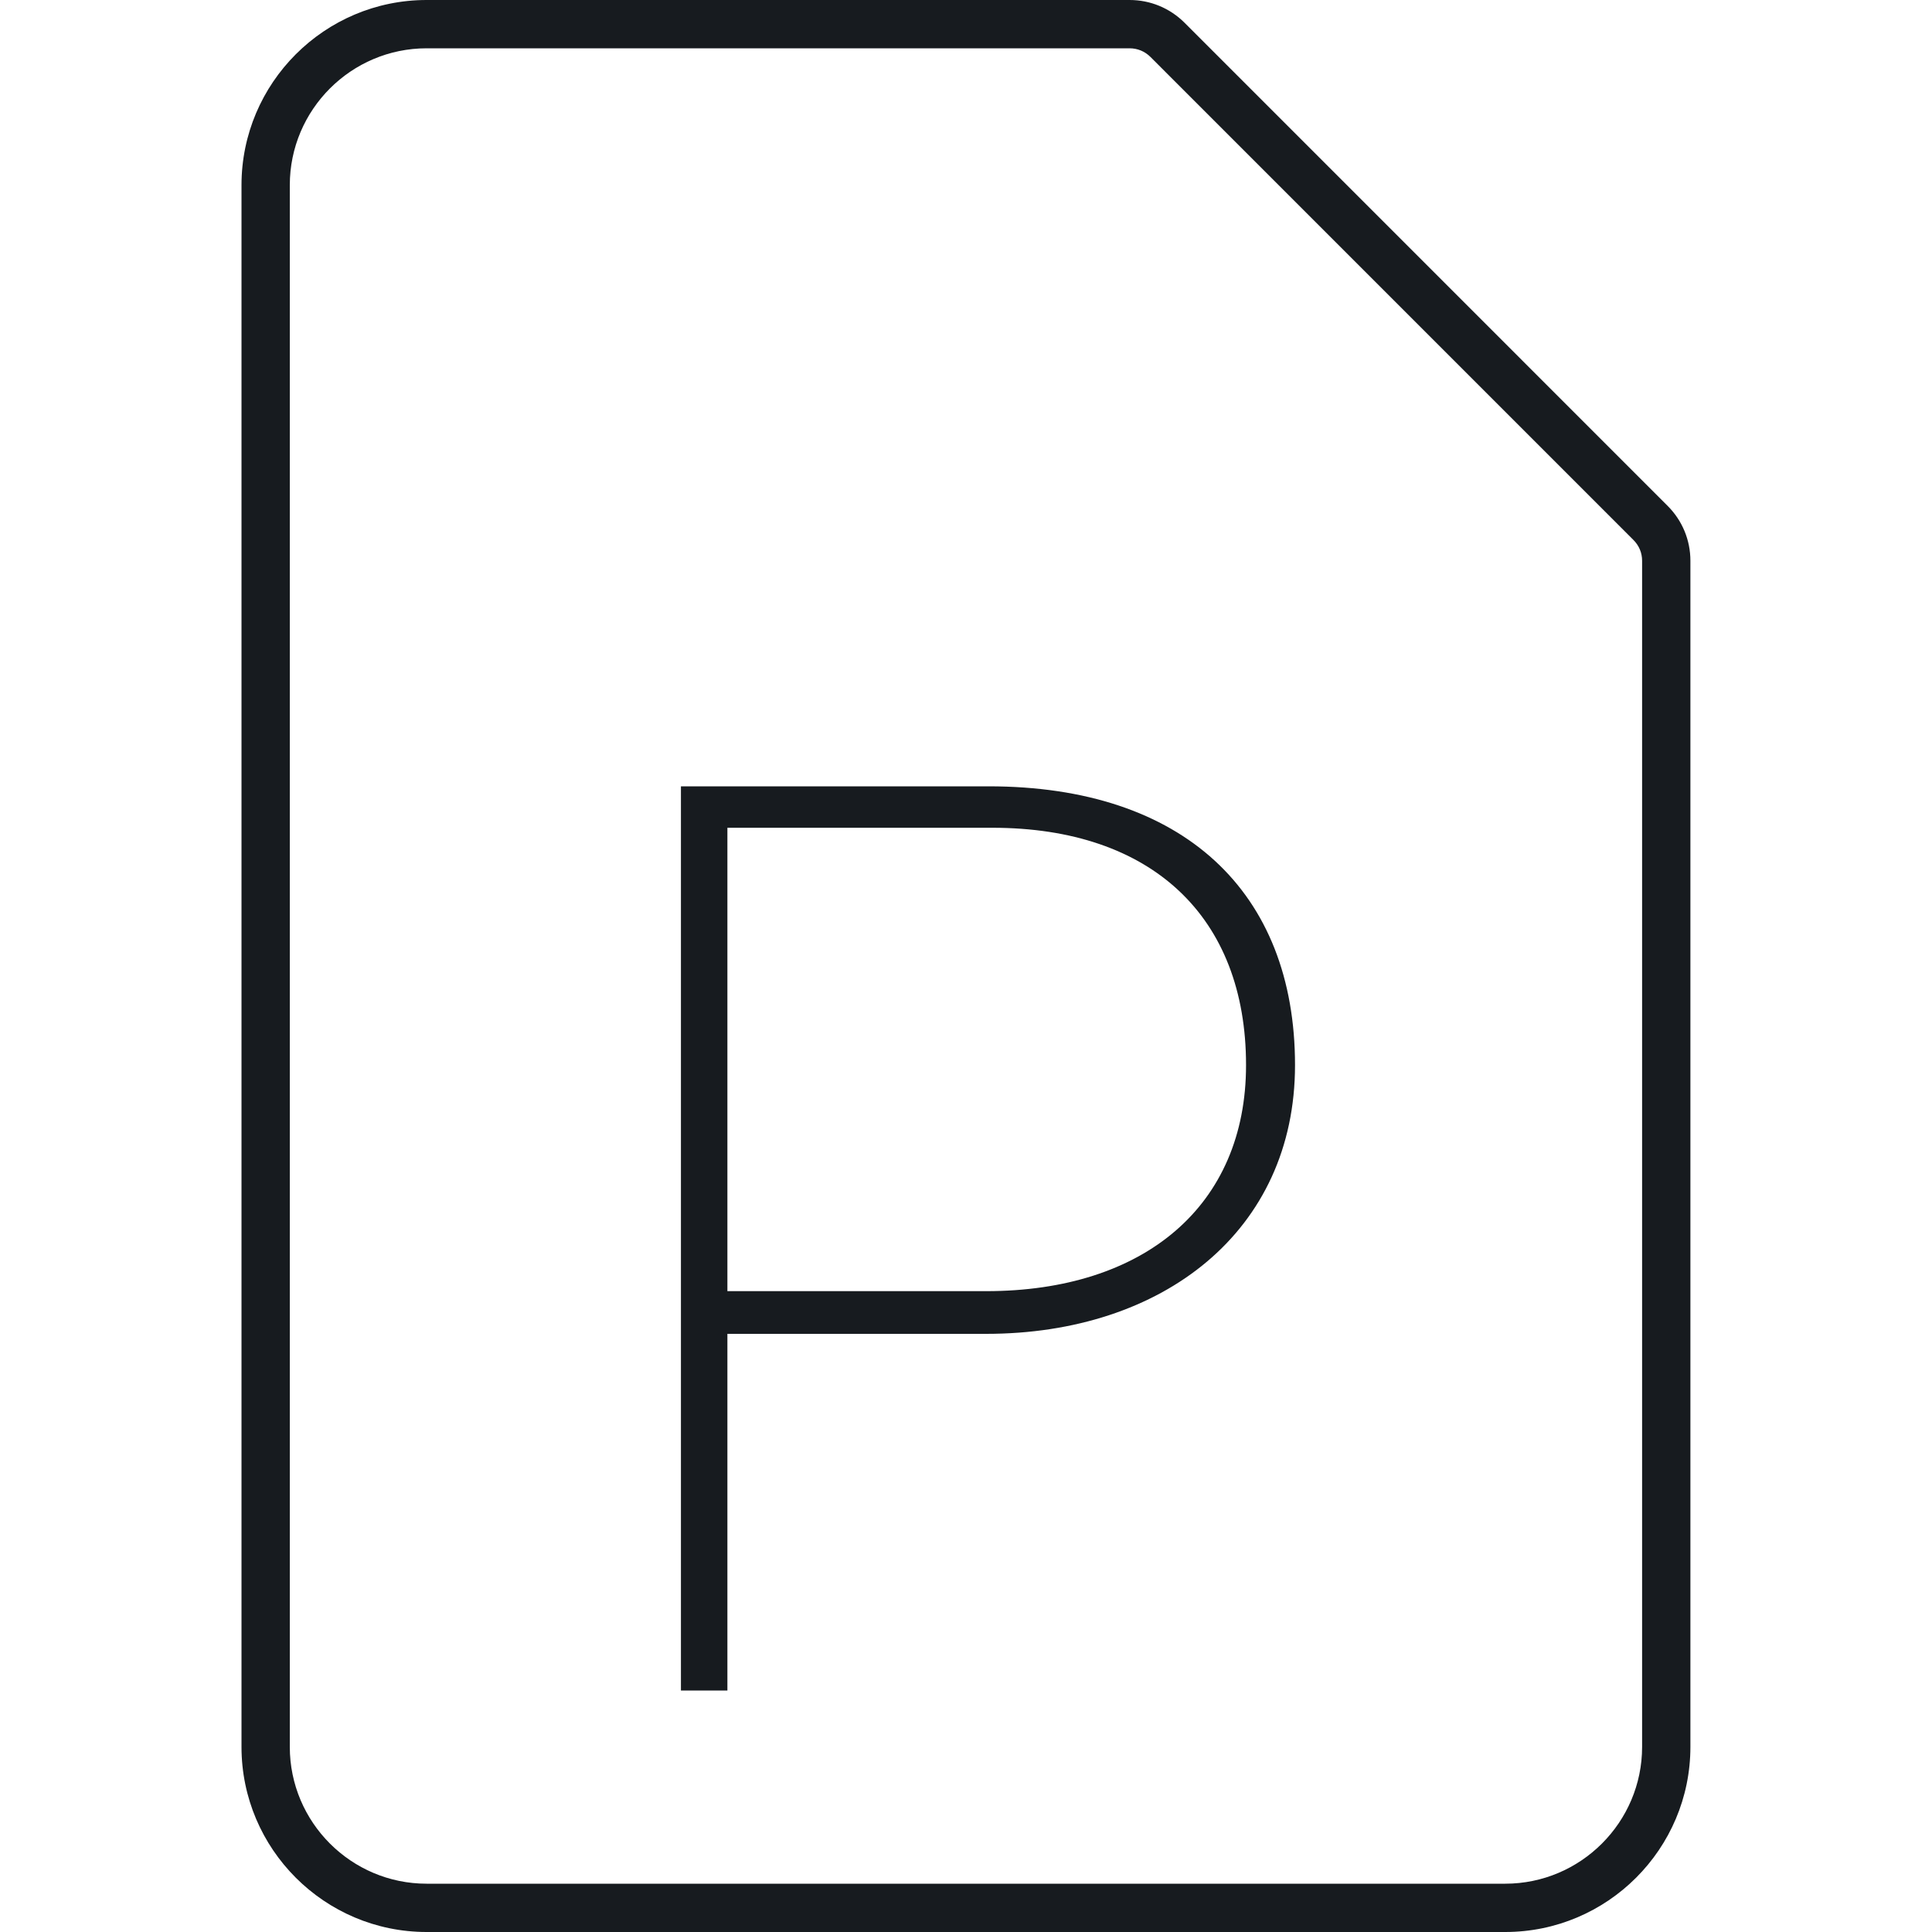 <?xml version="1.0" encoding="UTF-8"?>
<svg width="40px" height="40px" viewBox="0 0 40 40" version="1.1" xmlns="http://www.w3.org/2000/svg" xmlns:xlink="http://www.w3.org/1999/xlink">
    <!-- Generator: Sketch 60.1 (88133) - https://sketch.com -->
    <title>sources-and-media/file-powerpoint_40</title>
    <desc>Created with Sketch.</desc>
    <g id="sources-and-media/file-powerpoint_40" stroke="none" stroke-width="1" fill="none" fill-rule="evenodd">
        <path d="M24.525,0.471 L34.525,10.472 C34.83,10.776 34.998,11.181 34.998,11.611 L34.998,36.167 C34.998,38.28 33.278,40 31.164,40 L8.833,40 C6.719,40 5,38.28 5,36.167 L5,3.833 C5,1.72 6.719,0 8.833,0 L23.386,0 C23.816,0 24.22,0.167 24.525,0.471 Z M23.819,1.179 L23.819,1.179 L33.818,11.179 L33.819,11.18 C33.936,11.297 33.998,11.447 33.998,11.611 L33.998,36.167 C33.998,37.727 32.726,39 31.164,39 L8.833,39 C7.271,39 6,37.728 6,36.167 L6,3.833 C6,2.272 7.271,1 8.833,1 L23.386,1 C23.551,1 23.701,1.062 23.819,1.179 Z M14.098,35 L14.098,16.28 L20.468,16.28 C24.498,16.28 26.812,18.464 26.812,22.052 C26.812,25.484 24.082,27.616 20.416,27.616 L15.06,27.616 L15.06,35 L14.098,35 Z M25.798,22.052 C25.798,18.984 23.848,17.138 20.546,17.138 L15.06,17.138 L15.06,26.732 L20.416,26.732 C23.692,26.732 25.798,24.964 25.798,22.052 Z" id="Shape" fill="#171B1F"></path>
    </g>
</svg>